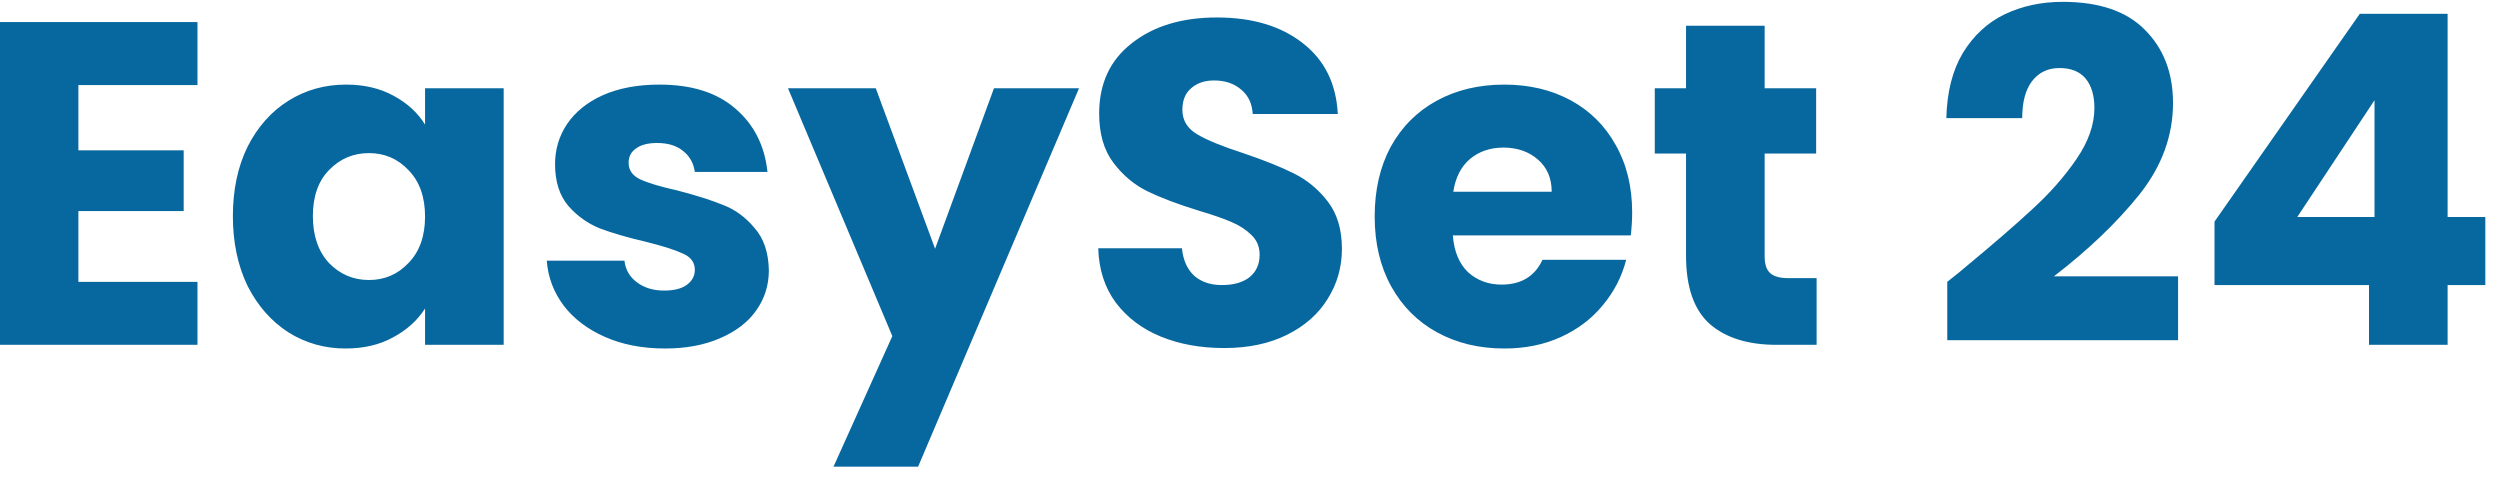 <svg width="87" height="17" viewBox="0 0 87 17" fill="none" xmlns="http://www.w3.org/2000/svg">
<path d="M2.728 2.96V5.232H6.392V7.344H2.728V9.808H6.872V12H-0.008V0.768H6.872V2.96H2.728ZM8.104 7.52C8.104 6.603 8.275 5.797 8.616 5.104C8.968 4.411 9.443 3.877 10.04 3.504C10.638 3.131 11.304 2.944 12.04 2.944C12.67 2.944 13.219 3.072 13.688 3.328C14.168 3.584 14.536 3.92 14.792 4.336V3.072H17.528V12H14.792V10.736C14.526 11.152 14.152 11.488 13.672 11.744C13.203 12 12.654 12.128 12.024 12.128C11.299 12.128 10.638 11.941 10.04 11.568C9.443 11.184 8.968 10.645 8.616 9.952C8.275 9.248 8.104 8.437 8.104 7.52ZM14.792 7.536C14.792 6.853 14.6 6.315 14.216 5.92C13.843 5.525 13.384 5.328 12.84 5.328C12.296 5.328 11.832 5.525 11.448 5.92C11.075 6.304 10.888 6.837 10.888 7.52C10.888 8.203 11.075 8.747 11.448 9.152C11.832 9.547 12.296 9.744 12.84 9.744C13.384 9.744 13.843 9.547 14.216 9.152C14.6 8.757 14.792 8.219 14.792 7.536ZM23.14 12.128C22.361 12.128 21.668 11.995 21.06 11.728C20.452 11.461 19.972 11.099 19.62 10.64C19.268 10.171 19.07 9.648 19.028 9.072H21.732C21.764 9.381 21.908 9.632 22.164 9.824C22.42 10.016 22.734 10.112 23.108 10.112C23.449 10.112 23.71 10.048 23.892 9.92C24.084 9.781 24.18 9.605 24.18 9.392C24.18 9.136 24.046 8.949 23.78 8.832C23.513 8.704 23.081 8.565 22.484 8.416C21.844 8.267 21.31 8.112 20.884 7.952C20.457 7.781 20.089 7.52 19.78 7.168C19.47 6.805 19.316 6.32 19.316 5.712C19.316 5.2 19.454 4.736 19.732 4.32C20.02 3.893 20.436 3.557 20.98 3.312C21.534 3.067 22.19 2.944 22.948 2.944C24.068 2.944 24.948 3.221 25.588 3.776C26.238 4.331 26.612 5.067 26.708 5.984H24.18C24.137 5.675 23.998 5.429 23.764 5.248C23.54 5.067 23.241 4.976 22.868 4.976C22.548 4.976 22.302 5.04 22.132 5.168C21.961 5.285 21.876 5.451 21.876 5.664C21.876 5.92 22.009 6.112 22.276 6.24C22.553 6.368 22.98 6.496 23.556 6.624C24.217 6.795 24.756 6.965 25.172 7.136C25.588 7.296 25.95 7.563 26.26 7.936C26.58 8.299 26.745 8.789 26.756 9.408C26.756 9.931 26.606 10.4 26.308 10.816C26.02 11.221 25.598 11.541 25.044 11.776C24.5 12.011 23.865 12.128 23.14 12.128ZM37.55 3.072L31.95 16.24H29.006L31.053 11.696L27.422 3.072H30.477L32.541 8.656L34.59 3.072H37.55ZM42.603 12.112C41.782 12.112 41.045 11.979 40.395 11.712C39.744 11.445 39.221 11.051 38.827 10.528C38.443 10.005 38.24 9.376 38.219 8.64H41.131C41.173 9.056 41.318 9.376 41.563 9.6C41.808 9.813 42.128 9.92 42.523 9.92C42.928 9.92 43.248 9.829 43.483 9.648C43.718 9.456 43.835 9.195 43.835 8.864C43.835 8.587 43.739 8.357 43.547 8.176C43.365 7.995 43.136 7.845 42.859 7.728C42.592 7.611 42.208 7.477 41.707 7.328C40.981 7.104 40.389 6.88 39.931 6.656C39.472 6.432 39.078 6.101 38.747 5.664C38.416 5.227 38.251 4.656 38.251 3.952C38.251 2.907 38.63 2.091 39.387 1.504C40.144 0.907 41.131 0.608 42.347 0.608C43.584 0.608 44.581 0.907 45.339 1.504C46.096 2.091 46.502 2.912 46.555 3.968H43.595C43.574 3.605 43.44 3.323 43.195 3.12C42.95 2.907 42.635 2.8 42.251 2.8C41.92 2.8 41.654 2.891 41.451 3.072C41.248 3.243 41.147 3.493 41.147 3.824C41.147 4.187 41.318 4.469 41.659 4.672C42 4.875 42.533 5.093 43.259 5.328C43.984 5.573 44.571 5.808 45.019 6.032C45.477 6.256 45.872 6.581 46.203 7.008C46.533 7.435 46.699 7.984 46.699 8.656C46.699 9.296 46.533 9.877 46.203 10.4C45.883 10.923 45.413 11.339 44.795 11.648C44.176 11.957 43.446 12.112 42.603 12.112ZM56.799 7.392C56.799 7.648 56.783 7.915 56.751 8.192H50.559C50.601 8.747 50.777 9.173 51.087 9.472C51.407 9.76 51.796 9.904 52.255 9.904C52.937 9.904 53.412 9.616 53.679 9.04H56.591C56.441 9.627 56.169 10.155 55.775 10.624C55.391 11.093 54.905 11.461 54.319 11.728C53.732 11.995 53.076 12.128 52.351 12.128C51.476 12.128 50.697 11.941 50.015 11.568C49.332 11.195 48.799 10.661 48.415 9.968C48.031 9.275 47.839 8.464 47.839 7.536C47.839 6.608 48.025 5.797 48.399 5.104C48.783 4.411 49.316 3.877 49.999 3.504C50.681 3.131 51.465 2.944 52.351 2.944C53.215 2.944 53.983 3.125 54.655 3.488C55.327 3.851 55.849 4.368 56.223 5.04C56.607 5.712 56.799 6.496 56.799 7.392ZM53.999 6.672C53.999 6.203 53.839 5.829 53.519 5.552C53.199 5.275 52.799 5.136 52.319 5.136C51.86 5.136 51.471 5.269 51.151 5.536C50.841 5.803 50.649 6.181 50.575 6.672H53.999ZM63.218 9.68V12H61.826C60.834 12 60.061 11.76 59.506 11.28C58.951 10.789 58.674 9.995 58.674 8.896V5.344H57.586V3.072H58.674V0.896H61.41V3.072H63.202V5.344H61.41V8.928C61.41 9.195 61.474 9.387 61.602 9.504C61.73 9.621 61.943 9.68 62.242 9.68H63.218ZM67.765 9.808C68.127 9.52 68.293 9.387 68.261 9.408C69.306 8.544 70.127 7.835 70.725 7.28C71.333 6.725 71.845 6.144 72.261 5.536C72.677 4.928 72.885 4.336 72.885 3.76C72.885 3.323 72.783 2.981 72.581 2.736C72.378 2.491 72.074 2.368 71.669 2.368C71.263 2.368 70.943 2.523 70.709 2.832C70.485 3.131 70.373 3.557 70.373 4.112H67.733C67.754 3.205 67.946 2.448 68.309 1.84C68.682 1.232 69.167 0.784 69.765 0.496C70.373 0.208 71.045 0.064 71.781 0.064C73.05 0.064 74.005 0.389 74.645 1.04C75.295 1.691 75.621 2.539 75.621 3.584C75.621 4.725 75.231 5.787 74.453 6.768C73.674 7.739 72.682 8.688 71.477 9.616H75.797V11.84H67.765V9.808ZM77.065 9.92V7.712L82.121 0.48H85.177V7.552H86.489V9.92H85.177V12H82.441V9.92H77.065ZM82.633 3.488L79.945 7.552H82.633V3.488Z" fill="#07689F"/>
</svg>
